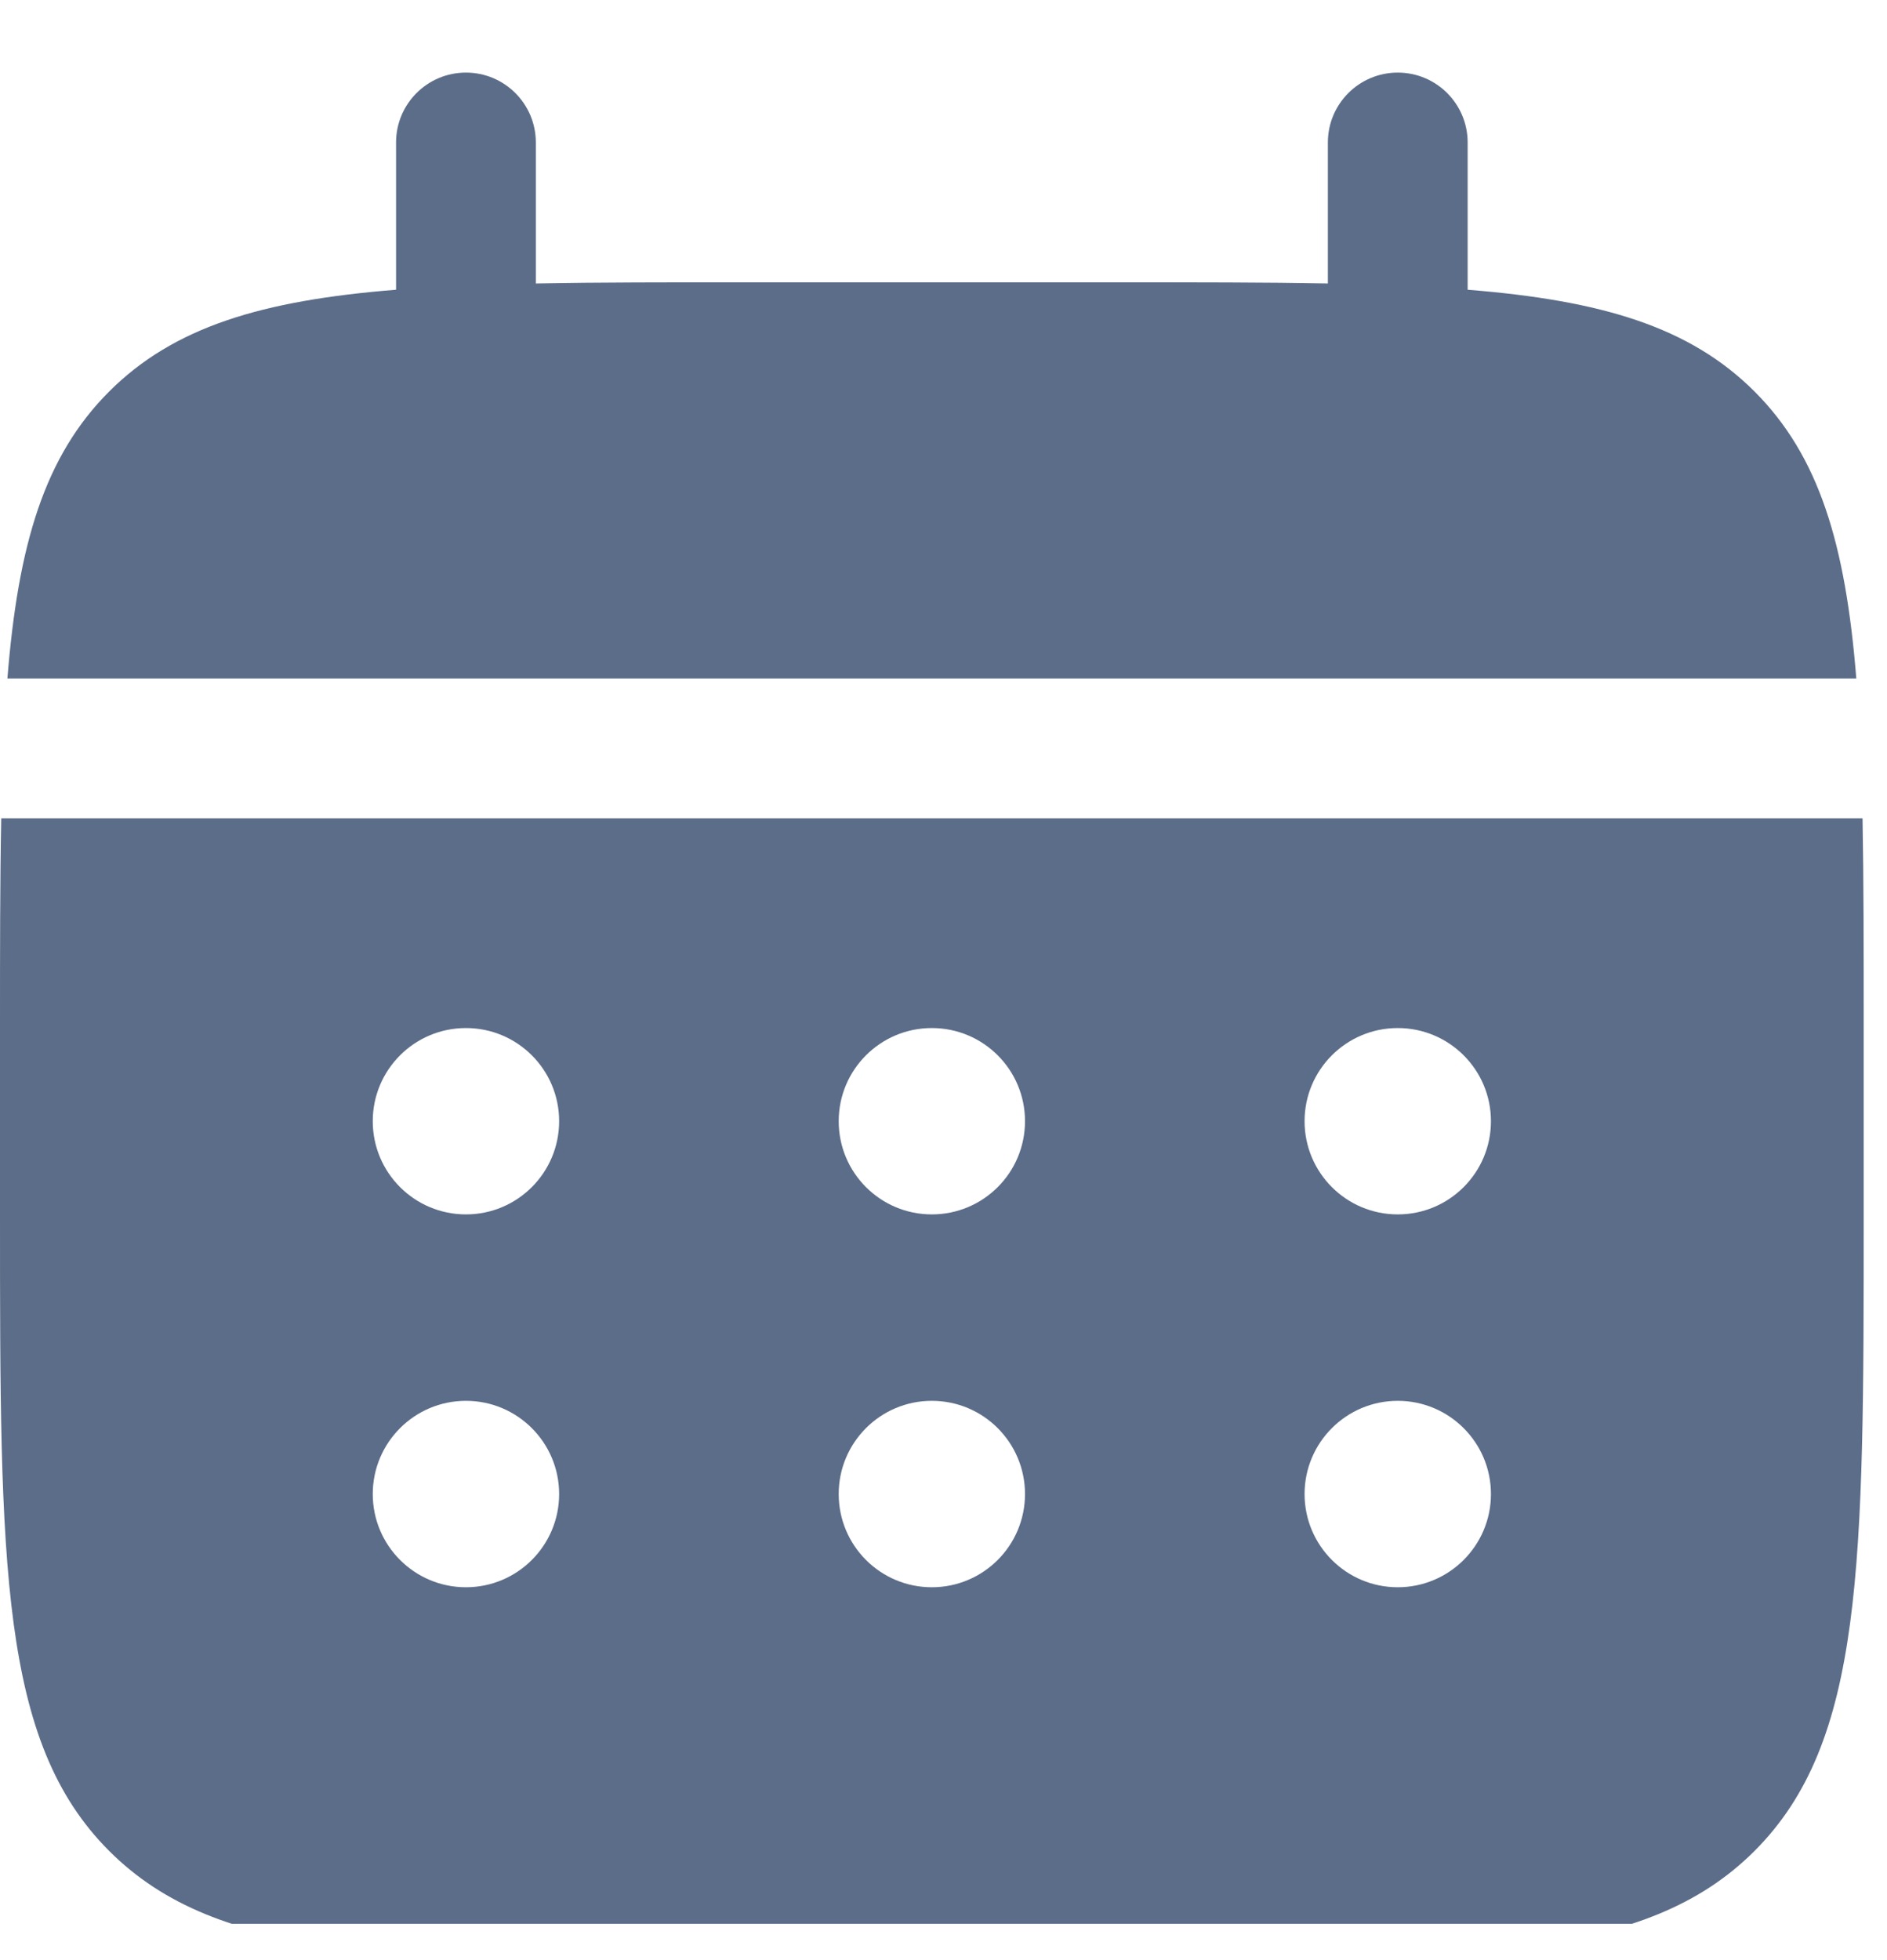 <svg width="26" height="27" viewBox="0 0 26 27" fill="none" xmlns="http://www.w3.org/2000/svg">
<g clip-path="url(#clip0_2905_415)">
<path d="M7.383 1.963C7.383 1.431 6.952 1 6.42 1C5.888 1 5.457 1.431 5.457 1.963V3.991C3.609 4.139 2.396 4.502 1.504 5.393C0.613 6.284 0.25 7.498 0.102 9.346H25.577C25.429 7.498 25.066 6.284 24.175 5.393C23.283 4.502 22.07 4.139 20.222 3.991V1.963C20.222 1.431 19.791 1 19.259 1C18.727 1 18.296 1.431 18.296 1.963V3.905C17.442 3.889 16.485 3.889 15.407 3.889H10.272C9.194 3.889 8.237 3.889 7.383 3.905V1.963Z" fill="#5C6D89"/>
<path fill-rule="evenodd" clip-rule="evenodd" d="M0 14.161C0 13.083 1.45789e-07 12.126 0.017 11.272H25.663C25.679 12.126 25.679 13.083 25.679 14.161V16.728C25.679 21.57 25.679 23.992 24.175 25.496C22.671 27 20.249 27 15.407 27H10.272C5.43 27 3.008 27 1.504 25.496C1.46937e-07 23.992 0 21.57 0 16.728V14.161ZM19.259 16.728C19.968 16.728 20.543 16.154 20.543 15.444C20.543 14.735 19.968 14.161 19.259 14.161C18.55 14.161 17.975 14.735 17.975 15.444C17.975 16.154 18.55 16.728 19.259 16.728ZM19.259 21.864C19.968 21.864 20.543 21.289 20.543 20.58C20.543 19.871 19.968 19.296 19.259 19.296C18.55 19.296 17.975 19.871 17.975 20.58C17.975 21.289 18.55 21.864 19.259 21.864ZM14.123 15.444C14.123 16.154 13.549 16.728 12.839 16.728C12.13 16.728 11.556 16.154 11.556 15.444C11.556 14.735 12.13 14.161 12.839 14.161C13.549 14.161 14.123 14.735 14.123 15.444ZM14.123 20.58C14.123 21.289 13.549 21.864 12.839 21.864C12.13 21.864 11.556 21.289 11.556 20.58C11.556 19.871 12.13 19.296 12.839 19.296C13.549 19.296 14.123 19.871 14.123 20.58ZM6.42 16.728C7.129 16.728 7.704 16.154 7.704 15.444C7.704 14.735 7.129 14.161 6.42 14.161C5.711 14.161 5.136 14.735 5.136 15.444C5.136 16.154 5.711 16.728 6.42 16.728ZM6.42 21.864C7.129 21.864 7.704 21.289 7.704 20.58C7.704 19.871 7.129 19.296 6.42 19.296C5.711 19.296 5.136 19.871 5.136 20.58C5.136 21.289 5.711 21.864 6.42 21.864Z" fill="#5C6D89"/>
</g>
<defs>
<clipPath id="clip0_2905_415">
<rect width="26" height="26" fill="white" transform="translate(0 0.5)"/>
</clipPath>
</defs>
</svg>
